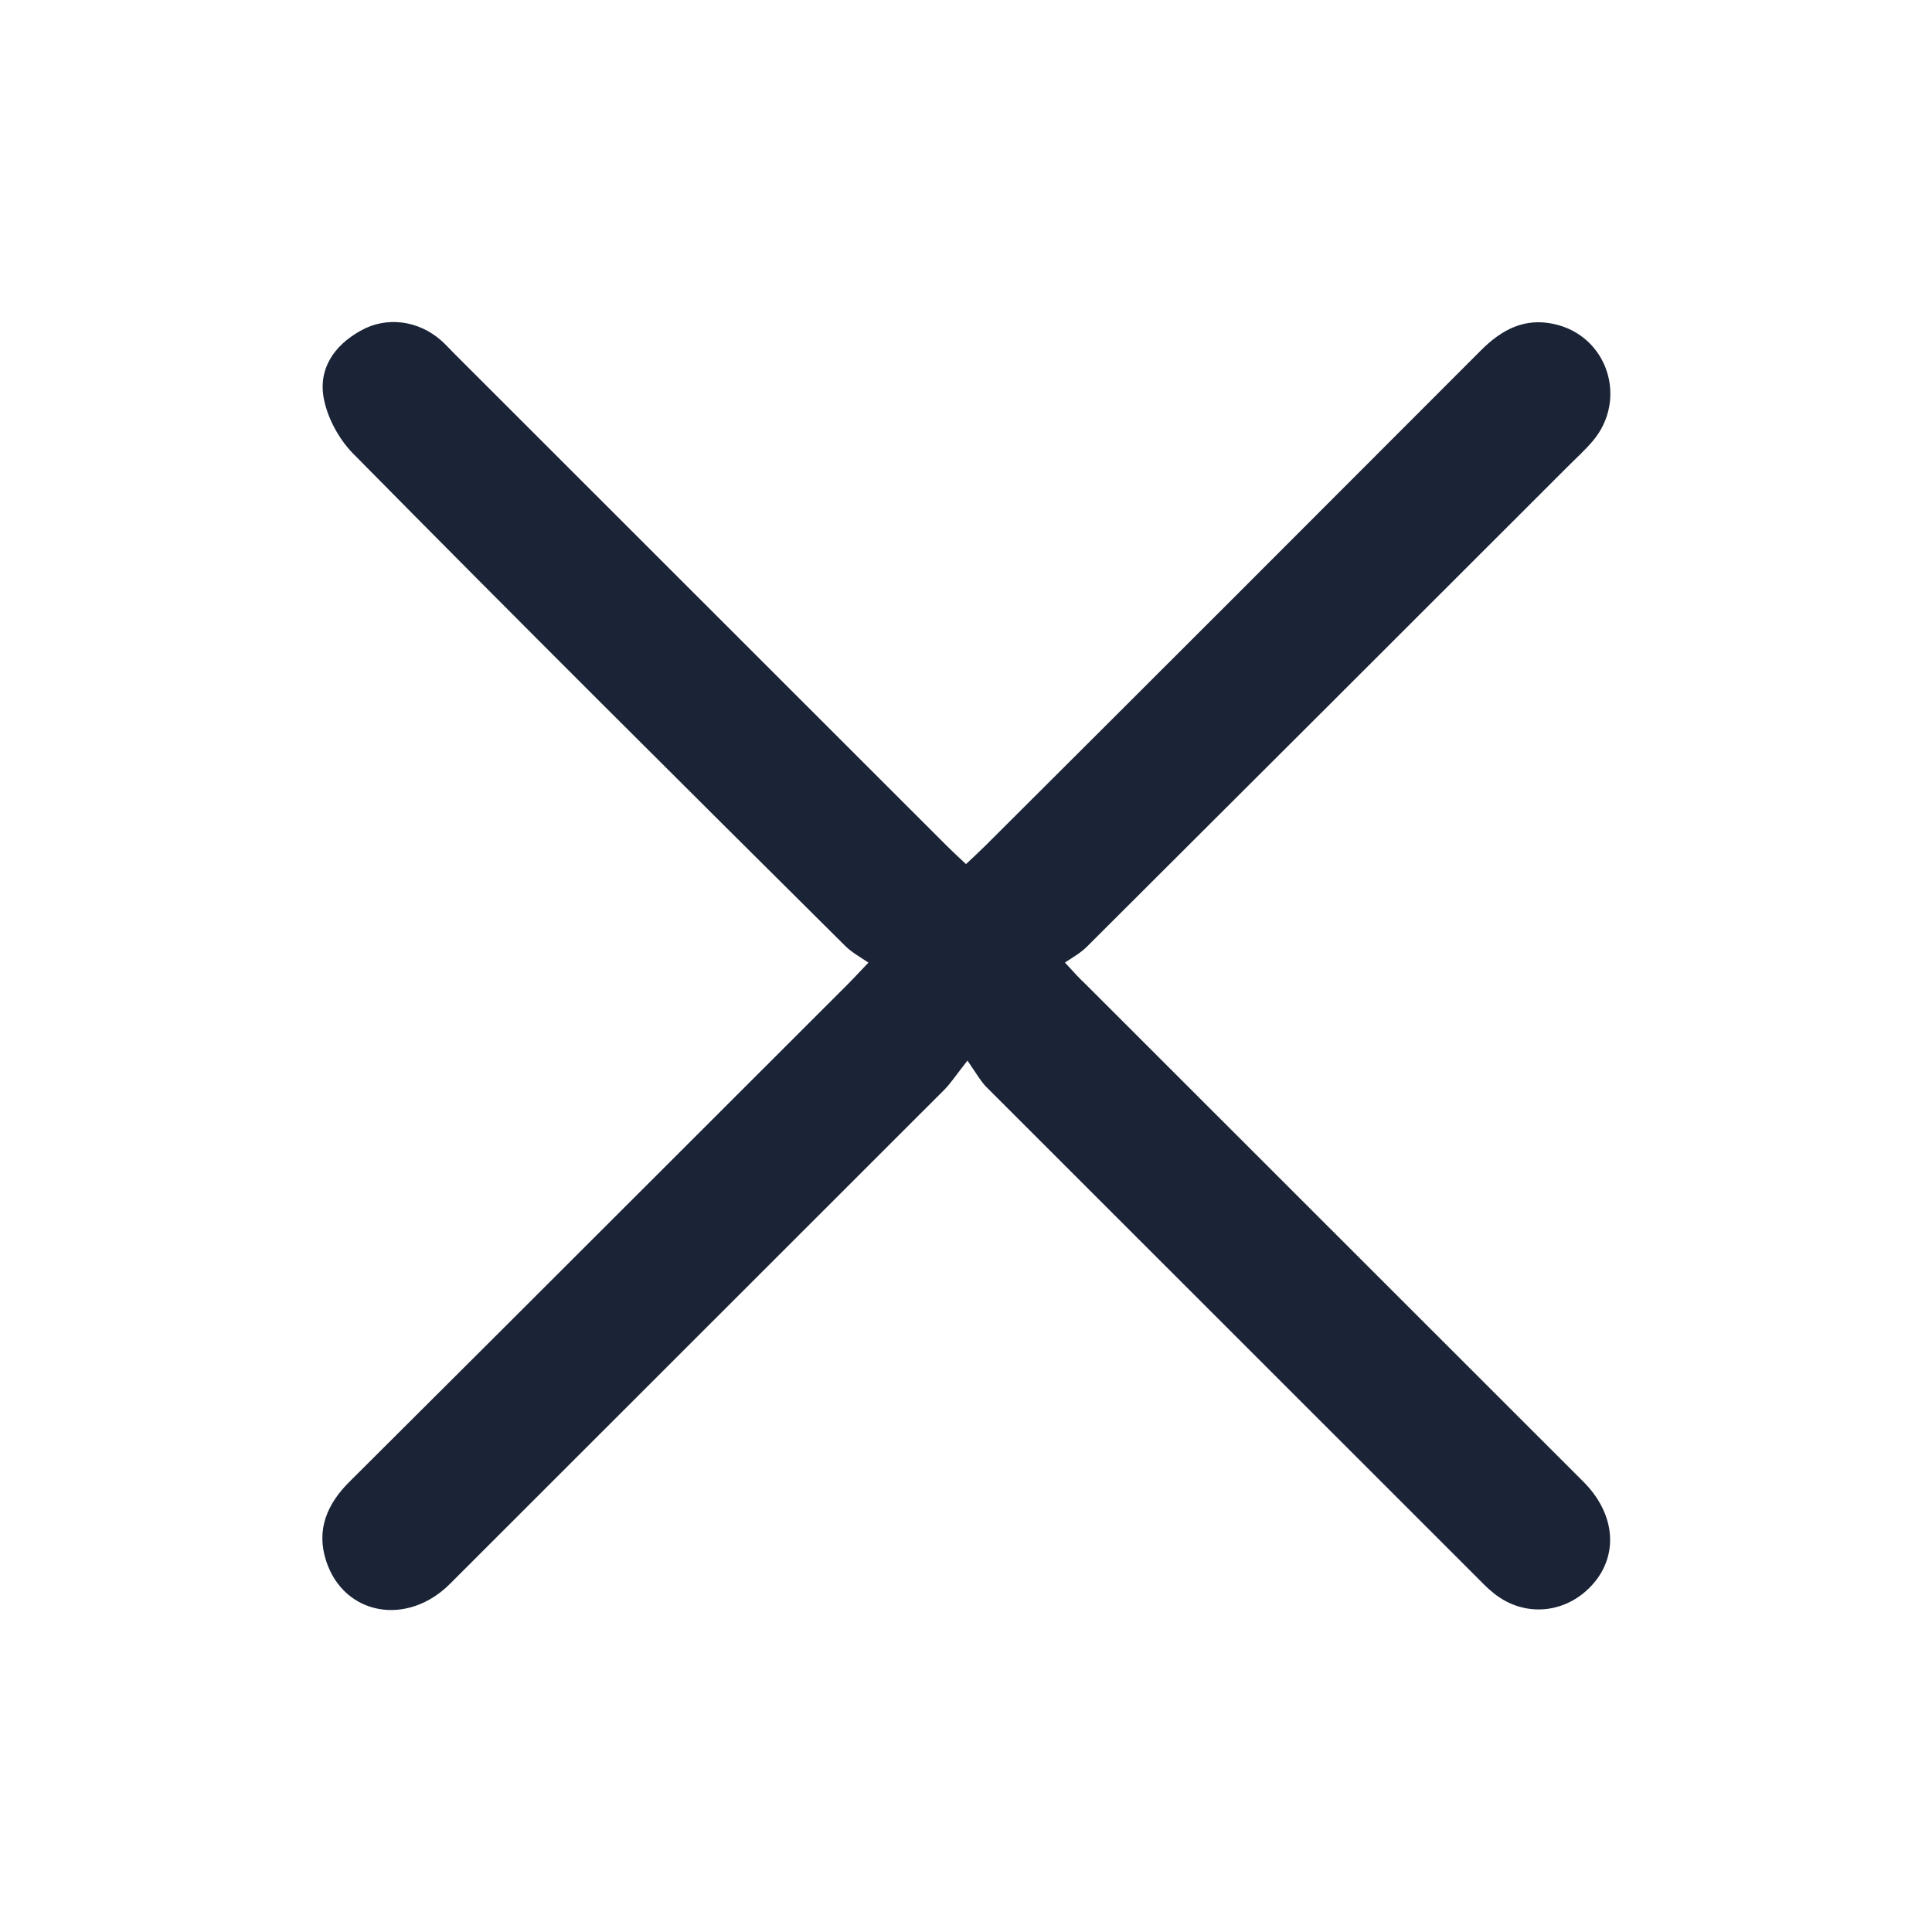 <svg width="24" height="24" viewBox="0 0 24 24" fill="none" xmlns="http://www.w3.org/2000/svg">
<path d="M12.017,13.176c-0.145,0.186 -0.209,0.284 -0.29,0.365c-2.048,2.047 -4.09,4.088 -6.138,6.135c-0.534,0.533 -1.317,0.389 -1.537,-0.284c-0.128,-0.389 0.012,-0.713 0.296,-0.992c1.253,-1.247 2.5,-2.493 3.748,-3.74c0.812,-0.812 1.624,-1.624 2.437,-2.435c0.07,-0.07 0.133,-0.139 0.255,-0.267c-0.104,-0.07 -0.209,-0.128 -0.29,-0.209c-2.048,-2.035 -4.096,-4.071 -6.12,-6.123c-0.168,-0.174 -0.307,-0.429 -0.354,-0.667c-0.075,-0.371 0.122,-0.667 0.458,-0.852c0.319,-0.18 0.714,-0.128 0.998,0.122c0.058,0.052 0.11,0.11 0.162,0.162c2.042,2.041 4.078,4.076 6.12,6.117c0.075,0.075 0.151,0.145 0.238,0.226c0.087,-0.081 0.162,-0.151 0.238,-0.226c2.054,-2.047 4.107,-4.1 6.161,-6.158c0.255,-0.255 0.539,-0.406 0.905,-0.325c0.667,0.145 0.922,0.934 0.481,1.455c-0.099,0.116 -0.215,0.22 -0.325,0.331c-1.984,1.983 -3.968,3.966 -5.958,5.949c-0.075,0.075 -0.168,0.128 -0.273,0.197c0.116,0.128 0.186,0.203 0.261,0.273c2.059,2.058 4.119,4.117 6.178,6.175c0.395,0.394 0.441,0.899 0.128,1.264c-0.325,0.377 -0.853,0.435 -1.241,0.122c-0.081,-0.064 -0.157,-0.145 -0.232,-0.22c-2.019,-2.018 -4.038,-4.036 -6.056,-6.054c-0.075,-0.07 -0.133,-0.174 -0.249,-0.342z" fill="#1B2437"/>
</svg>
